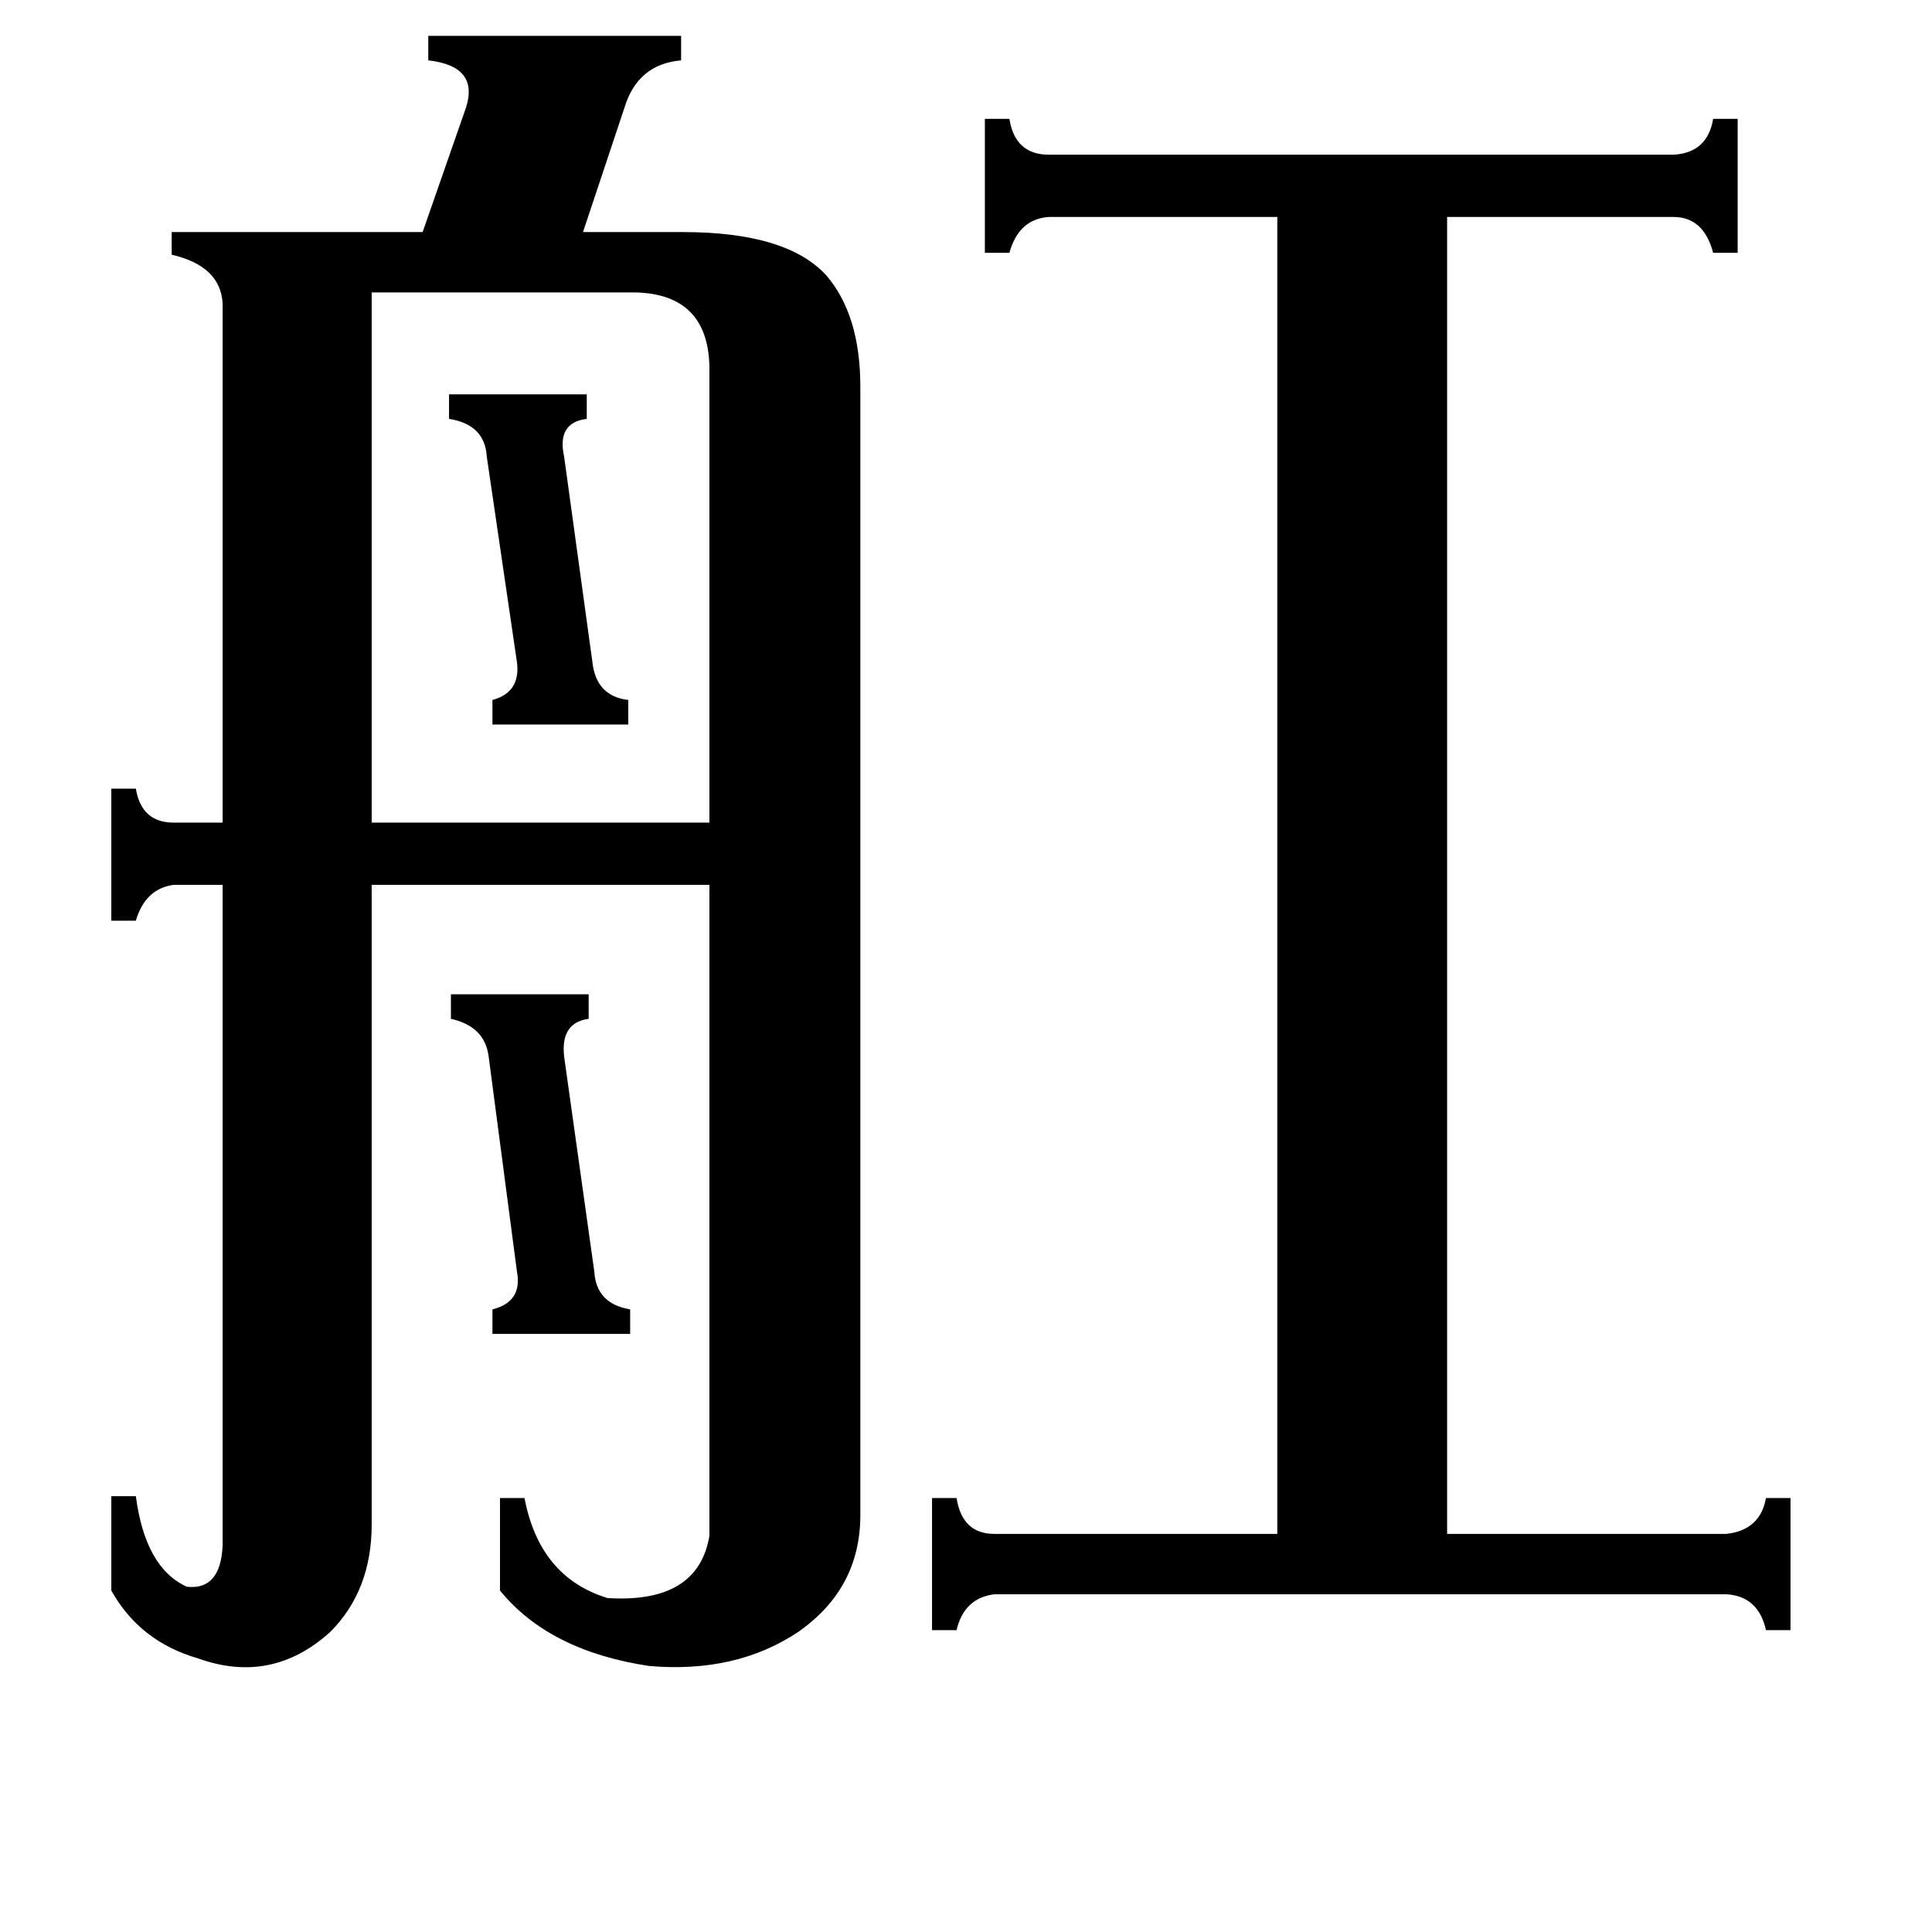 <svg xmlns="http://www.w3.org/2000/svg" viewBox="0 -800 1024 1024">
	<path fill="#000000" d="M238 -591H311V-578Q295 -576 299 -558L314 -449Q316 -431 333 -429V-416H261V-429Q276 -433 274 -449L258 -558Q257 -575 238 -578ZM239 -273H312V-260Q297 -258 299 -240L315 -126Q316 -109 334 -106V-93H261V-106Q277 -110 274 -126L259 -240Q257 -256 239 -260ZM197 -645V-364H376V-606Q375 -644 337 -645ZM915 13Q933 11 936 -6H949V64H936Q932 46 915 45H527Q511 47 507 64H494V-6H507Q510 13 527 13H677V-685H556Q540 -684 535 -666H522V-737H535Q538 -718 556 -718H887Q905 -719 908 -737H921V-666H908Q903 -685 887 -685H767V13ZM197 8Q197 43 175 65Q144 93 105 79Q74 70 59 43V-7H72Q77 31 99 41Q117 43 118 19V-331H92Q77 -329 72 -312H59V-382H72Q75 -364 92 -364H118V-639Q117 -659 91 -665V-677H224L247 -743Q254 -765 227 -768V-781H361V-768Q338 -766 331 -743L309 -677H362Q417 -677 438 -654Q456 -633 456 -595V3Q456 42 423 65Q390 87 344 83Q291 75 265 43V-6H278Q286 36 322 47Q370 50 376 14V-331H197Z"/>
</svg>